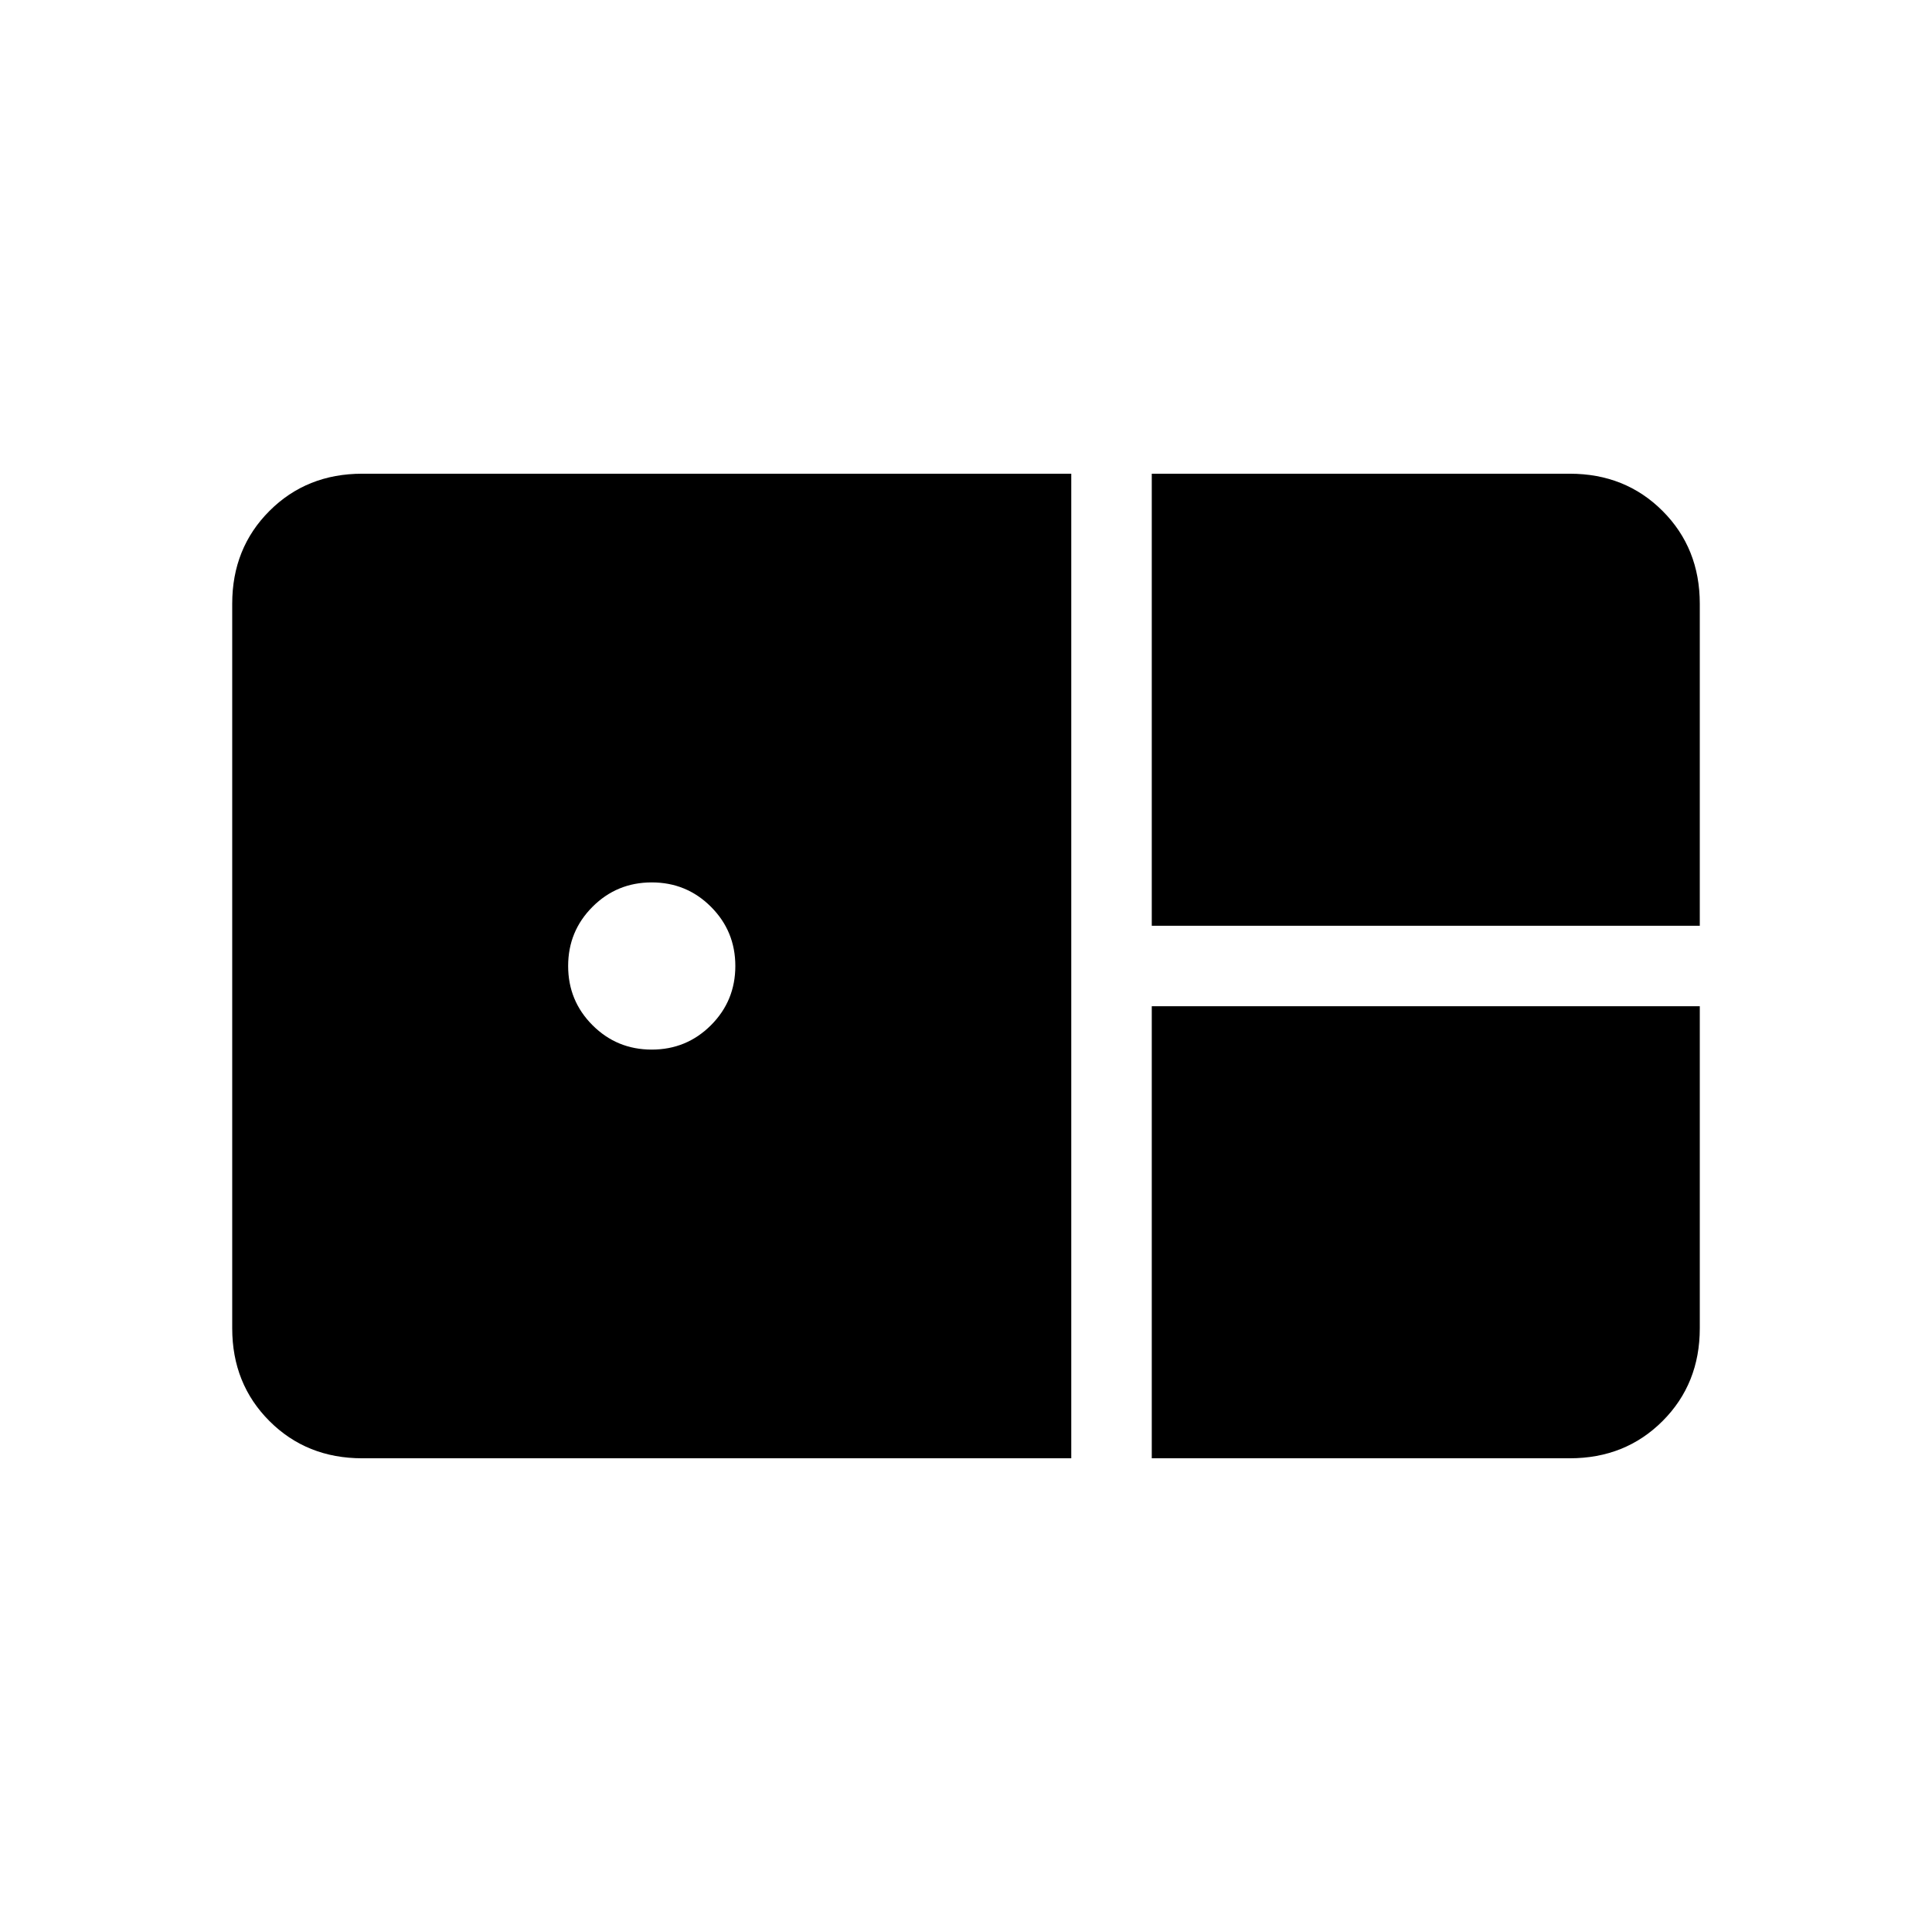 <svg xmlns="http://www.w3.org/2000/svg" height="24" viewBox="0 -960 960 960" width="24"><path d="M572.308-500v-224.616H780q27.616 0 46.116 18.5t18.5 46.116v160H572.308ZM180-235.384q-27.616 0-46.116-18.5T115.384-300v-360q0-27.616 18.5-46.116t46.116-18.5h352.308v489.232H180Zm143.846-203.077q17.308 0 29.423-12.116 12.116-12.115 12.116-29.423t-12.116-29.423q-12.115-12.116-29.423-12.116t-29.423 12.116Q282.308-497.308 282.308-480t12.115 29.423q12.115 12.116 29.423 12.116Zm248.462 203.077V-460h272.308v160q0 27.616-18.5 46.116T780-235.384H572.308Z"/></svg>